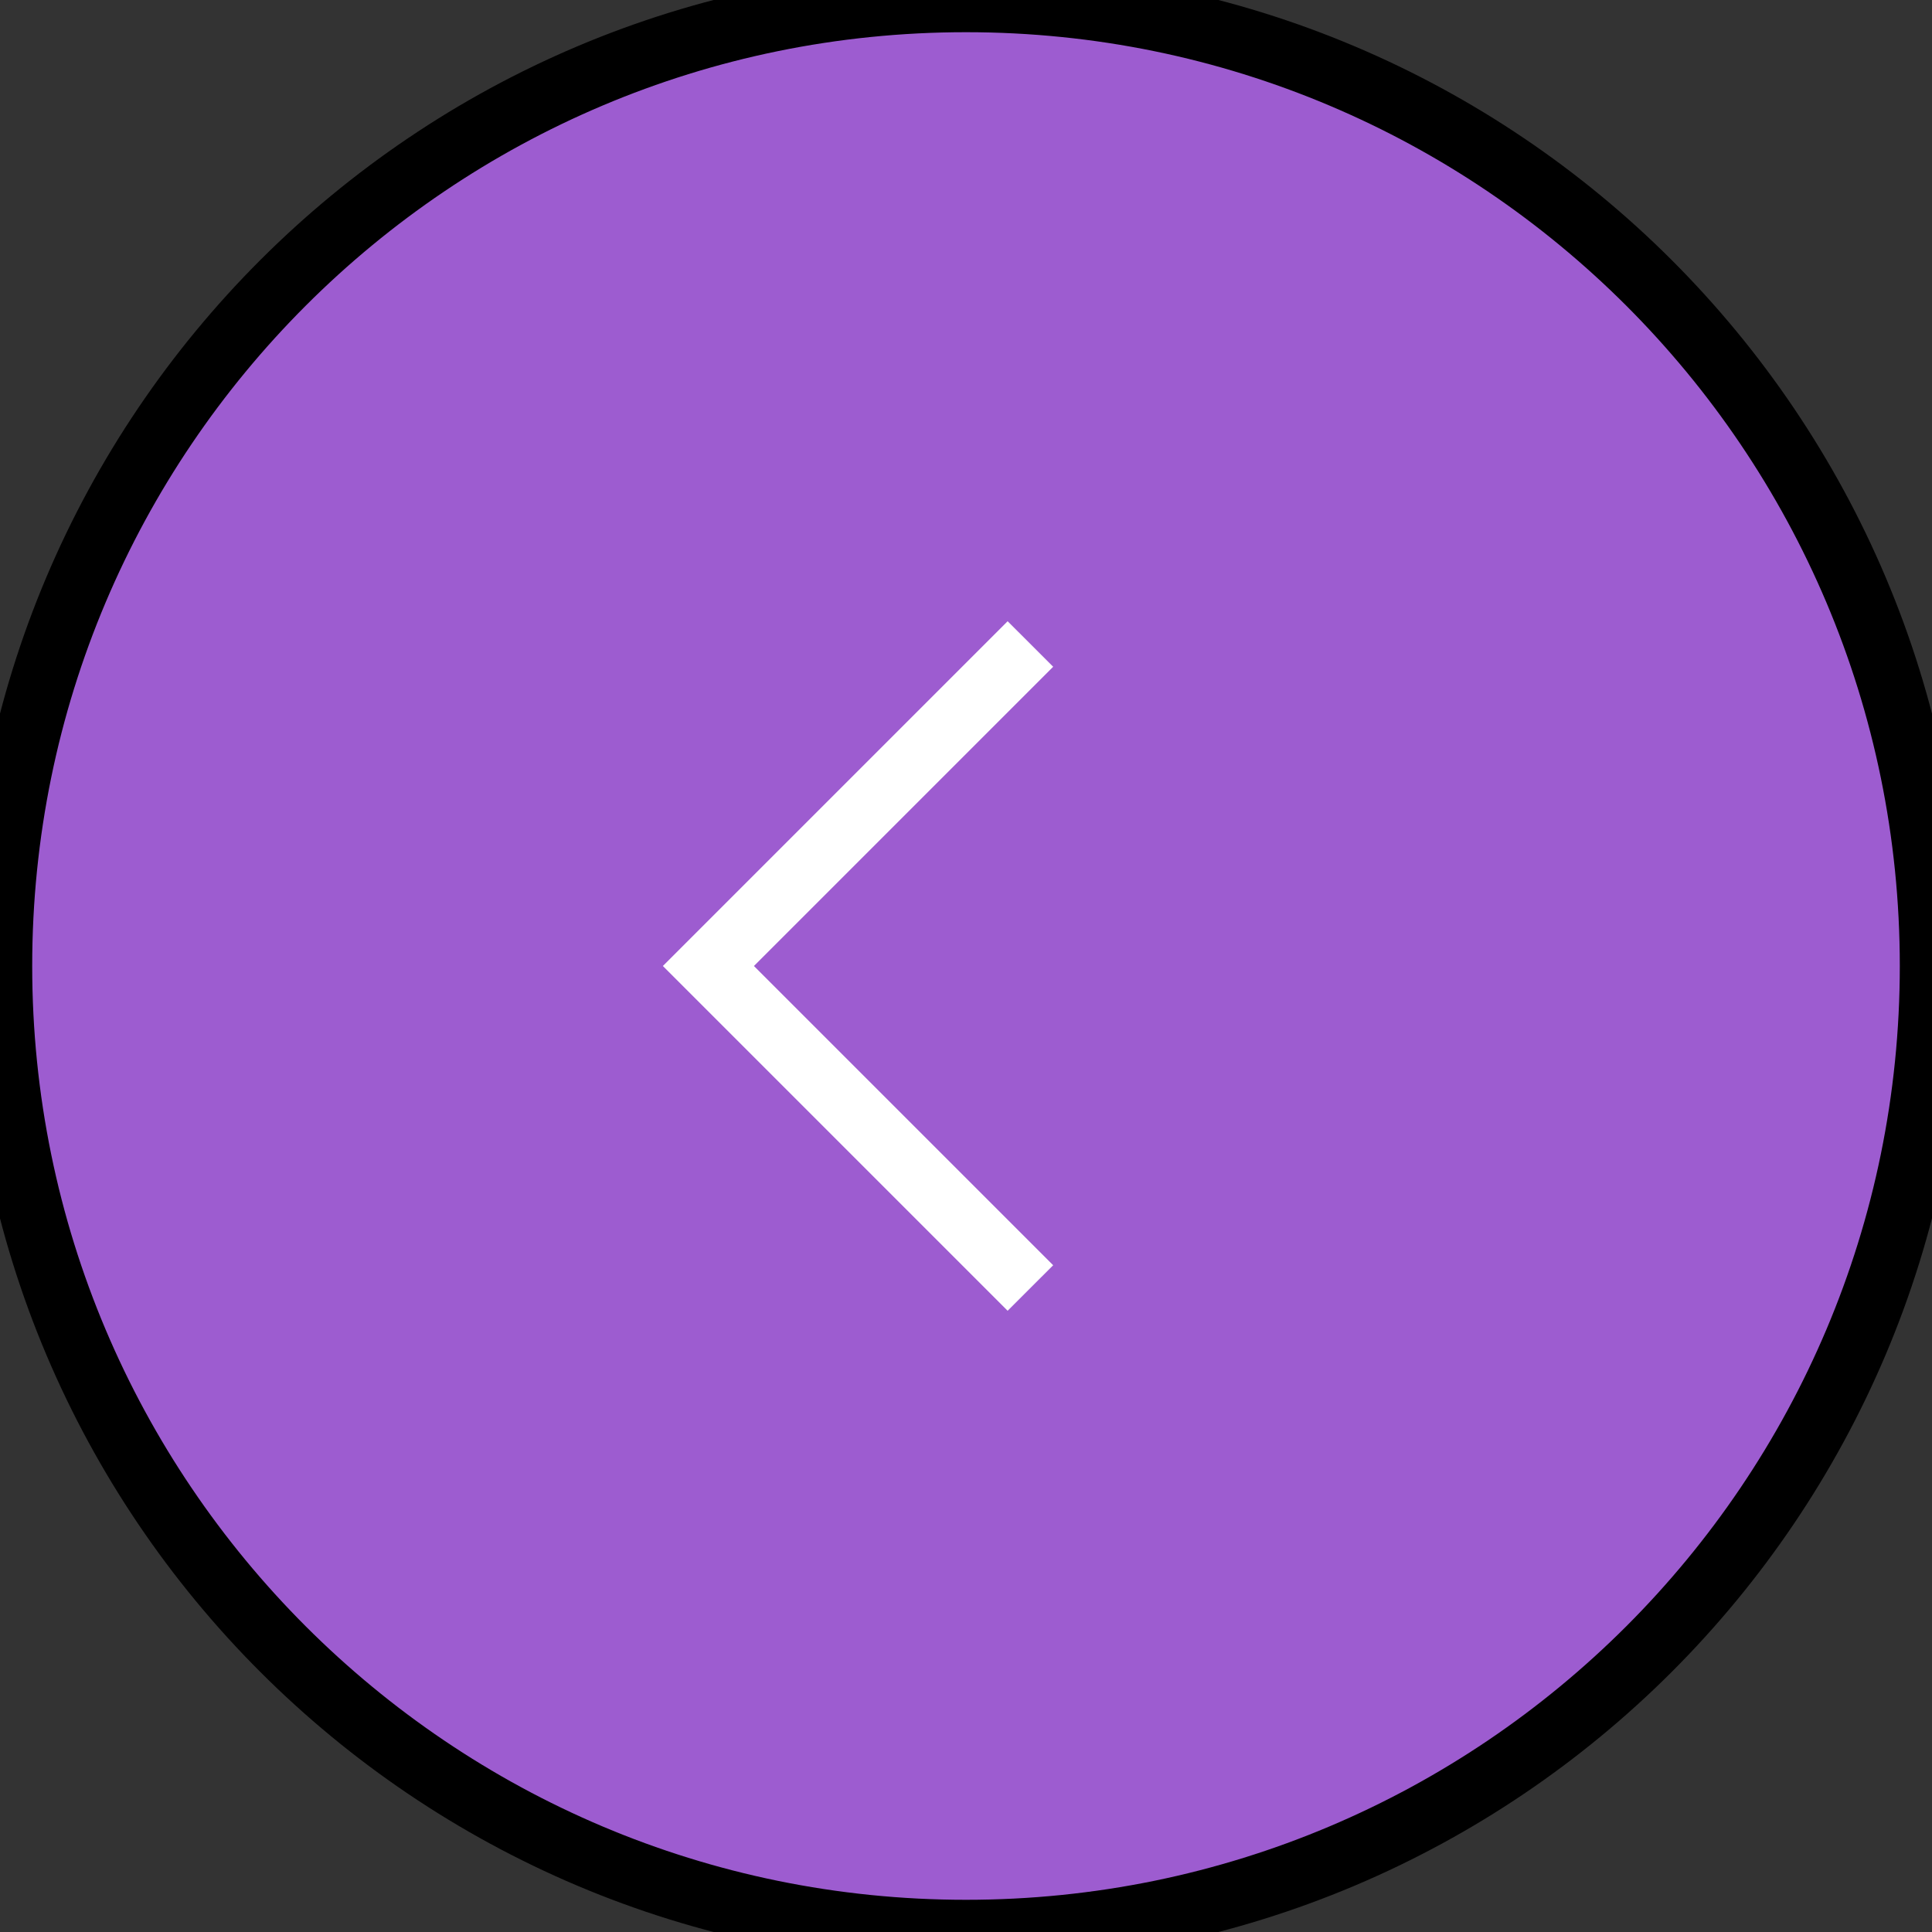 <svg width="30" height="30" viewBox="0 0 30 30" fill="none" xmlns="http://www.w3.org/2000/svg">
<rect x="0" y="0" width="30" height="30" fill="#333333" stroke="none"/>
<path d="M15 2.56302e-06C6.716 2.92514e-06 8.89561e-07 6.716 1.25168e-06 15C1.61379e-06 23.284 6.716 30 15 30C23.284 30 30 23.284 30 15C30 6.716 23.284 2.2009e-06 15 2.56302e-06Z" fill="#9D5CD0"/>
<path d="M15 2.56302e-06C6.716 2.92514e-06 8.89561e-07 6.716 1.25168e-06 15C1.61379e-06 23.284 6.716 30 15 30C23.284 30 30 23.284 30 15C30 6.716 23.284 2.2009e-06 15 2.56302e-06Z" stroke="black"/>
<path d="M16 10L11 15L16 20" stroke="white"/>
</svg>
